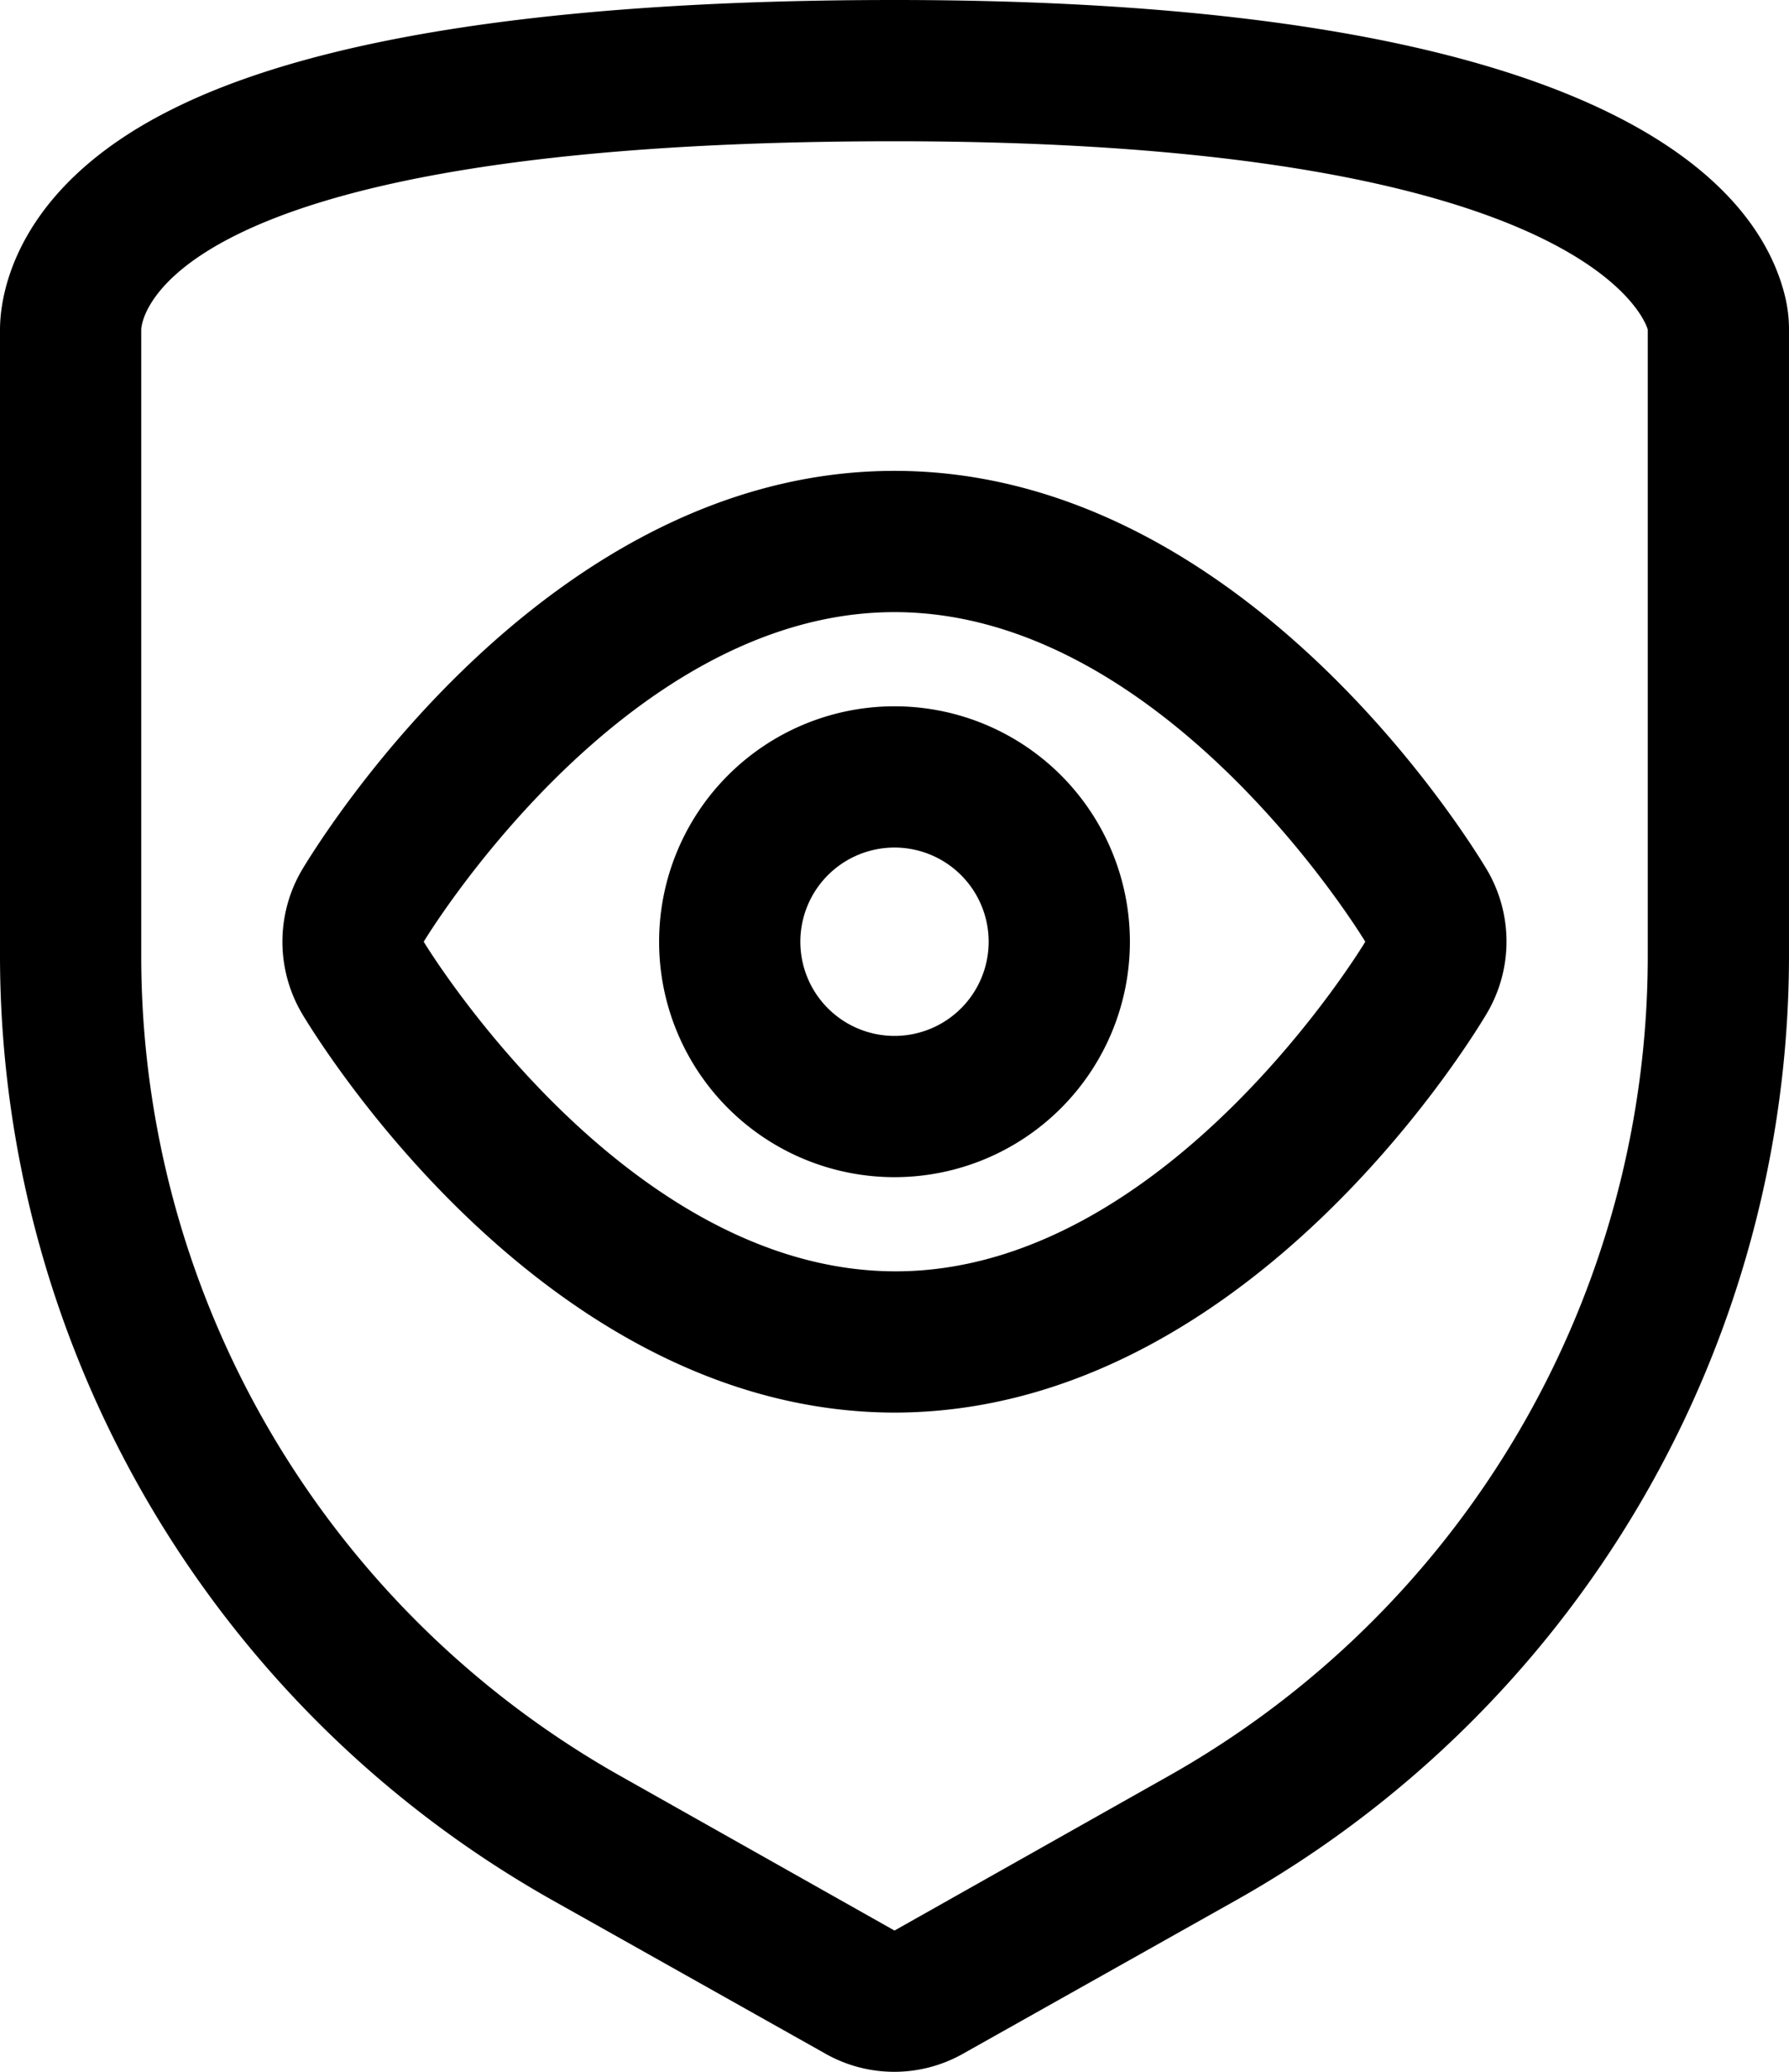 <svg xmlns="http://www.w3.org/2000/svg" width="38" height="44" viewBox="0 0 38 44">
  <defs>
    <style>
      .cls-1 {
        fill-rule: evenodd;
      }
    </style>
  </defs>
  <path id="Security_view" data-name="Security view" class="cls-1" d="M820.91,2843.27c-0.585-2.34-3.821-6.27-18.91-6.27-7.105,0-12.267.78-15.342,2.32-3.394,1.69-3.658,4.01-3.658,4.68v13.3a23.033,23.033,0,0,0,11.724,20.05l5.8,3.26a2.969,2.969,0,0,0,2.942,0l5.8-3.26A23.033,23.033,0,0,0,821,2857.3V2844A2.979,2.979,0,0,0,820.91,2843.27ZM818,2857.3a19.989,19.989,0,0,1-10.2,17.43L802,2878l-5.8-3.27A19.989,19.989,0,0,1,786,2857.3V2844s0-4,16-4c15,0,16,4,16,4v13.3ZM802,2847c-7.276,0-12.05,7.59-12.571,8.45a3.008,3.008,0,0,0,0,3.1c0.52,0.86,5.292,8.43,12.559,8.45,7.3,0,12.063-7.59,12.583-8.46a3,3,0,0,0,0-3.09C814.05,2854.59,809.276,2847,802,2847Zm0.024,17H802c-5.789-.02-10-7-10-7s4.211-7,10-7,10,7,10,7S807.8,2864,802.024,2864ZM802,2852a5,5,0,1,0,5,5A5,5,0,0,0,802,2852Zm0,7a2,2,0,1,1,2-2A2,2,0,0,1,802,2859Z" transform="translate(-783 -2837)"/>
</svg>
